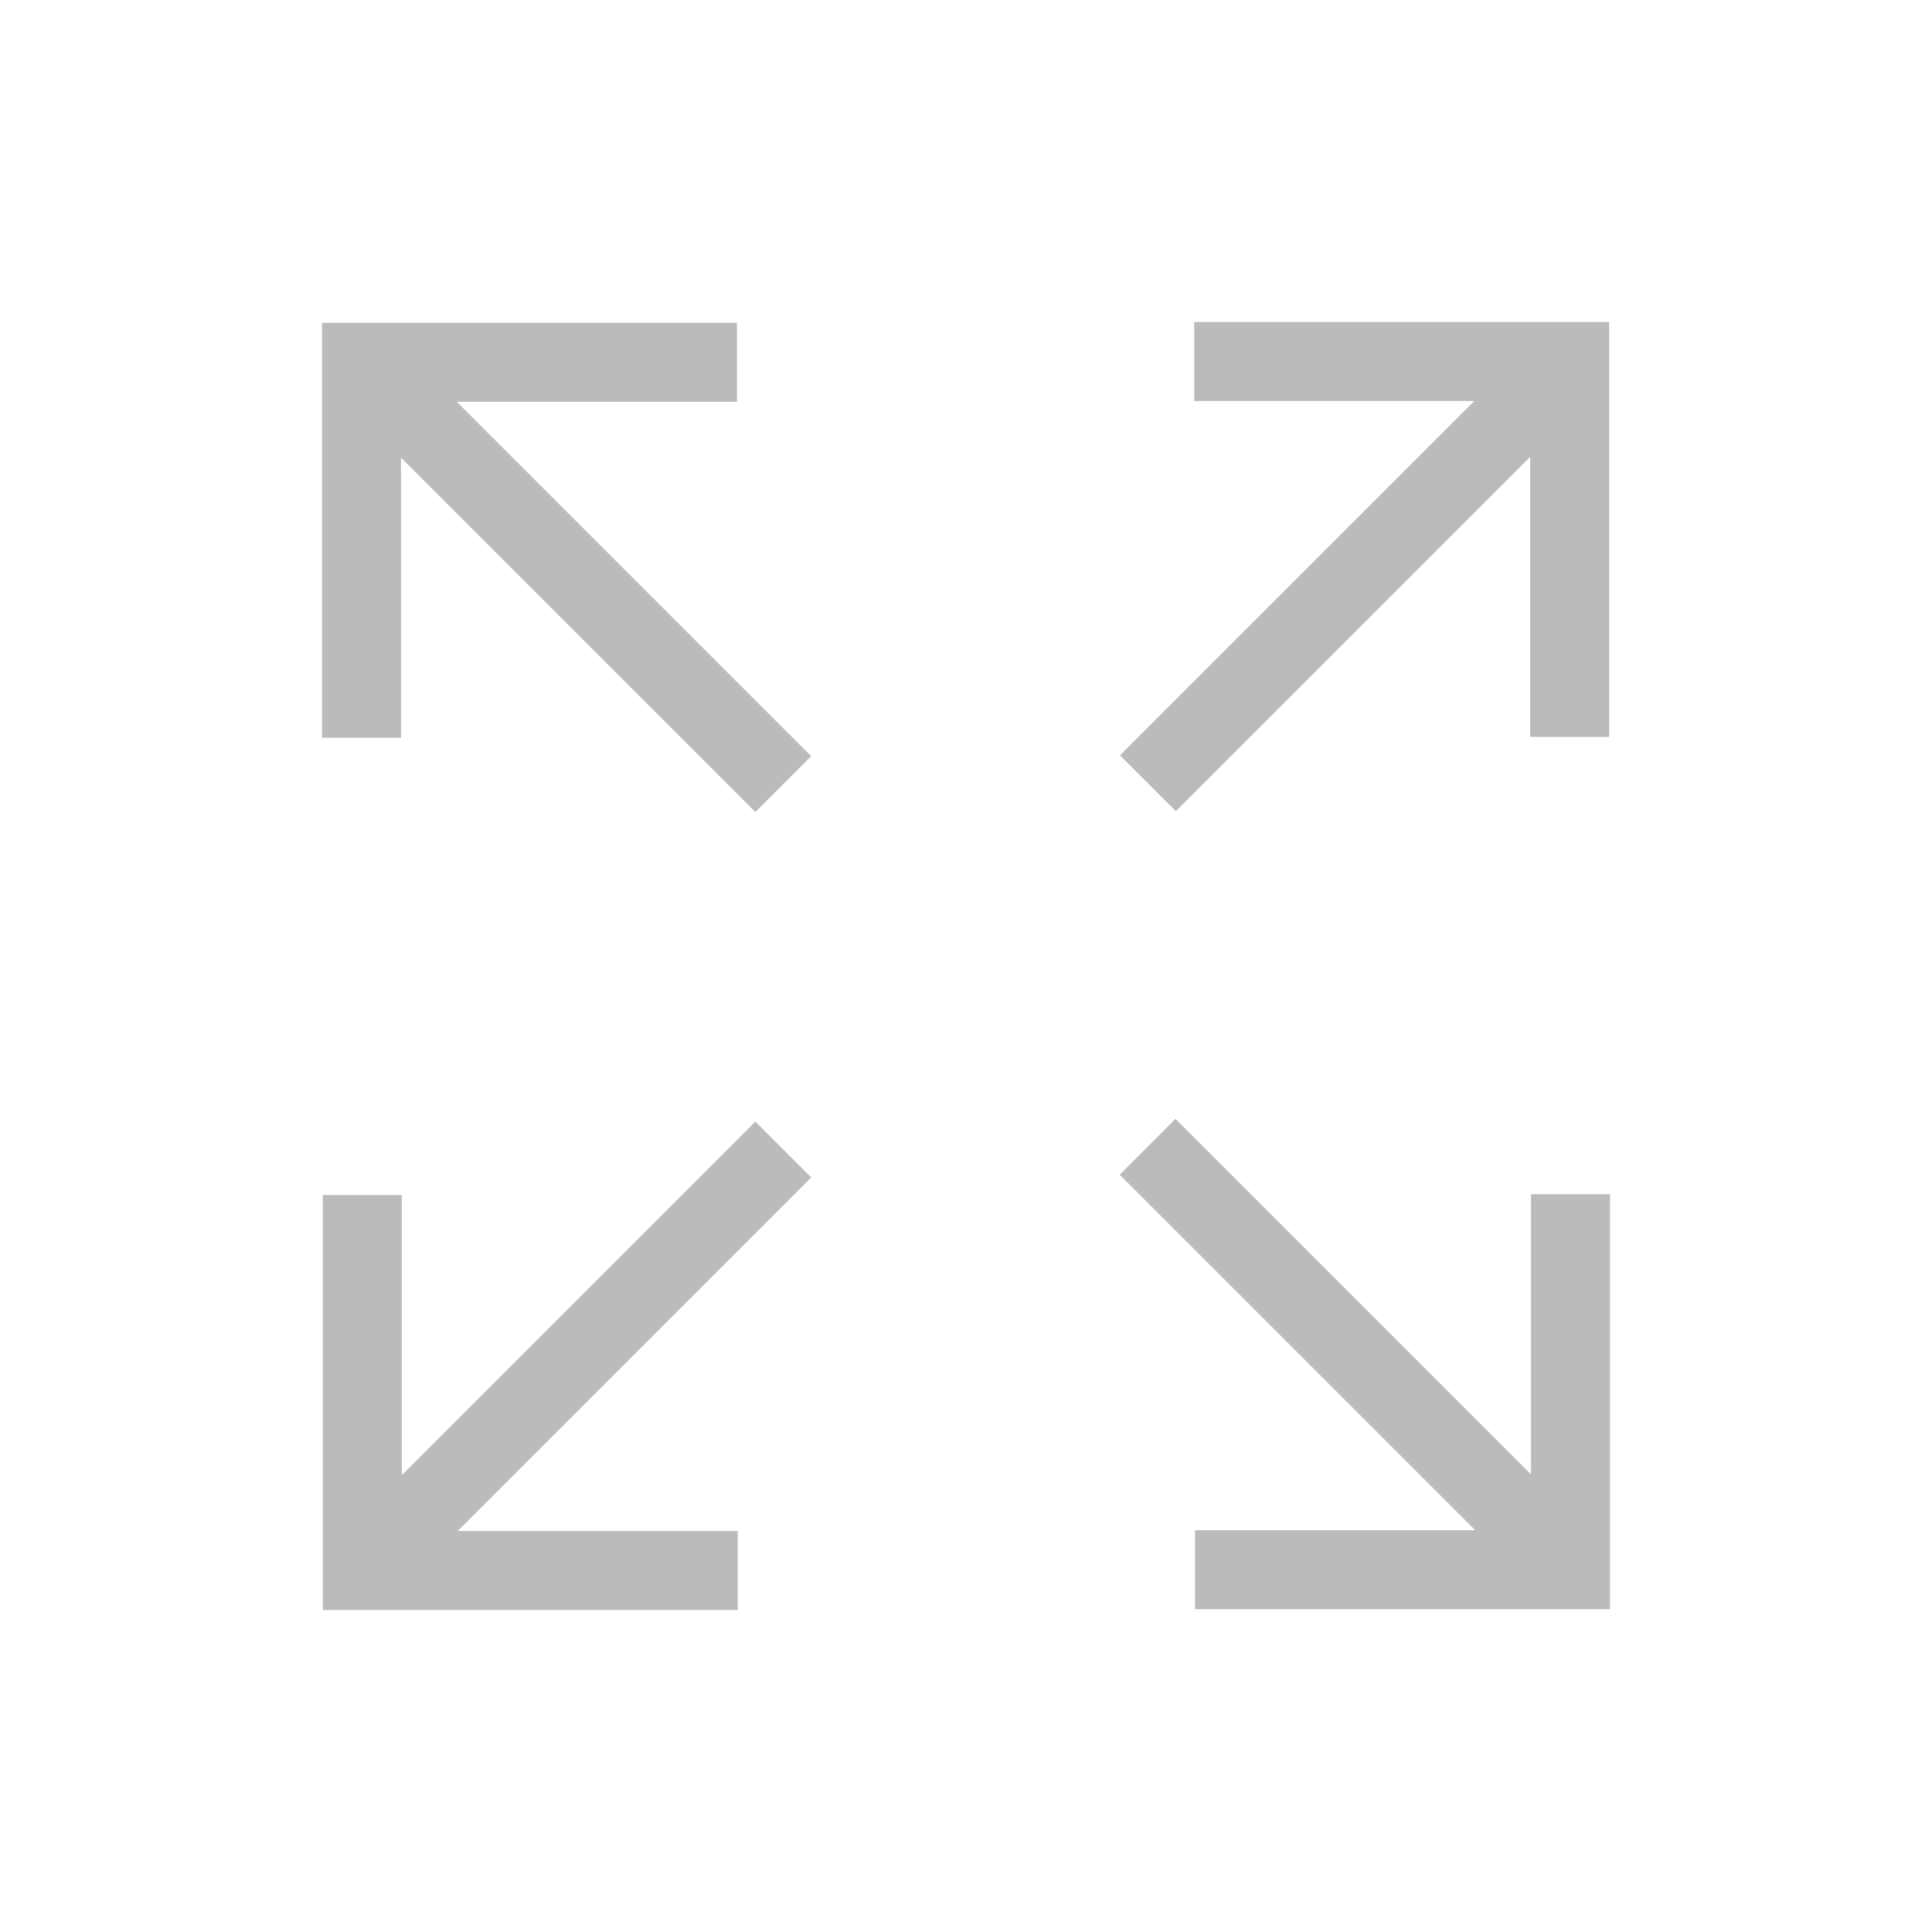 <svg width="54" height="54" viewBox="0 0 54 54" fill="none" xmlns="http://www.w3.org/2000/svg">
<path d="M31.303 21.112L42.051 10.364L43.612 11.926L32.865 22.673L31.303 21.112ZM33.379 9H44.973V11.208H33.379V9ZM42.769 9.004H44.977V20.598H42.769V9.004ZM10.364 11.949L11.925 10.387L22.673 21.135L21.112 22.697L10.364 11.949ZM9 9.027H11.208V20.621H9V9.027ZM9.004 9.023H20.598V11.231H9.004V9.023ZM10.388 42.074L21.112 31.35L22.674 32.911L11.949 43.636L10.388 42.074ZM9.027 42.792H20.621V45H9.027V42.792ZM9.023 33.402H11.231V44.996H9.023V33.402ZM31.295 32.834L32.856 31.272L43.635 42.051L42.074 43.612L31.295 32.834ZM42.792 33.379H45V44.973H42.792V33.379ZM33.402 42.769H44.996V44.977H33.402V42.769Z" fill="#BBBBBB"/>
</svg>
